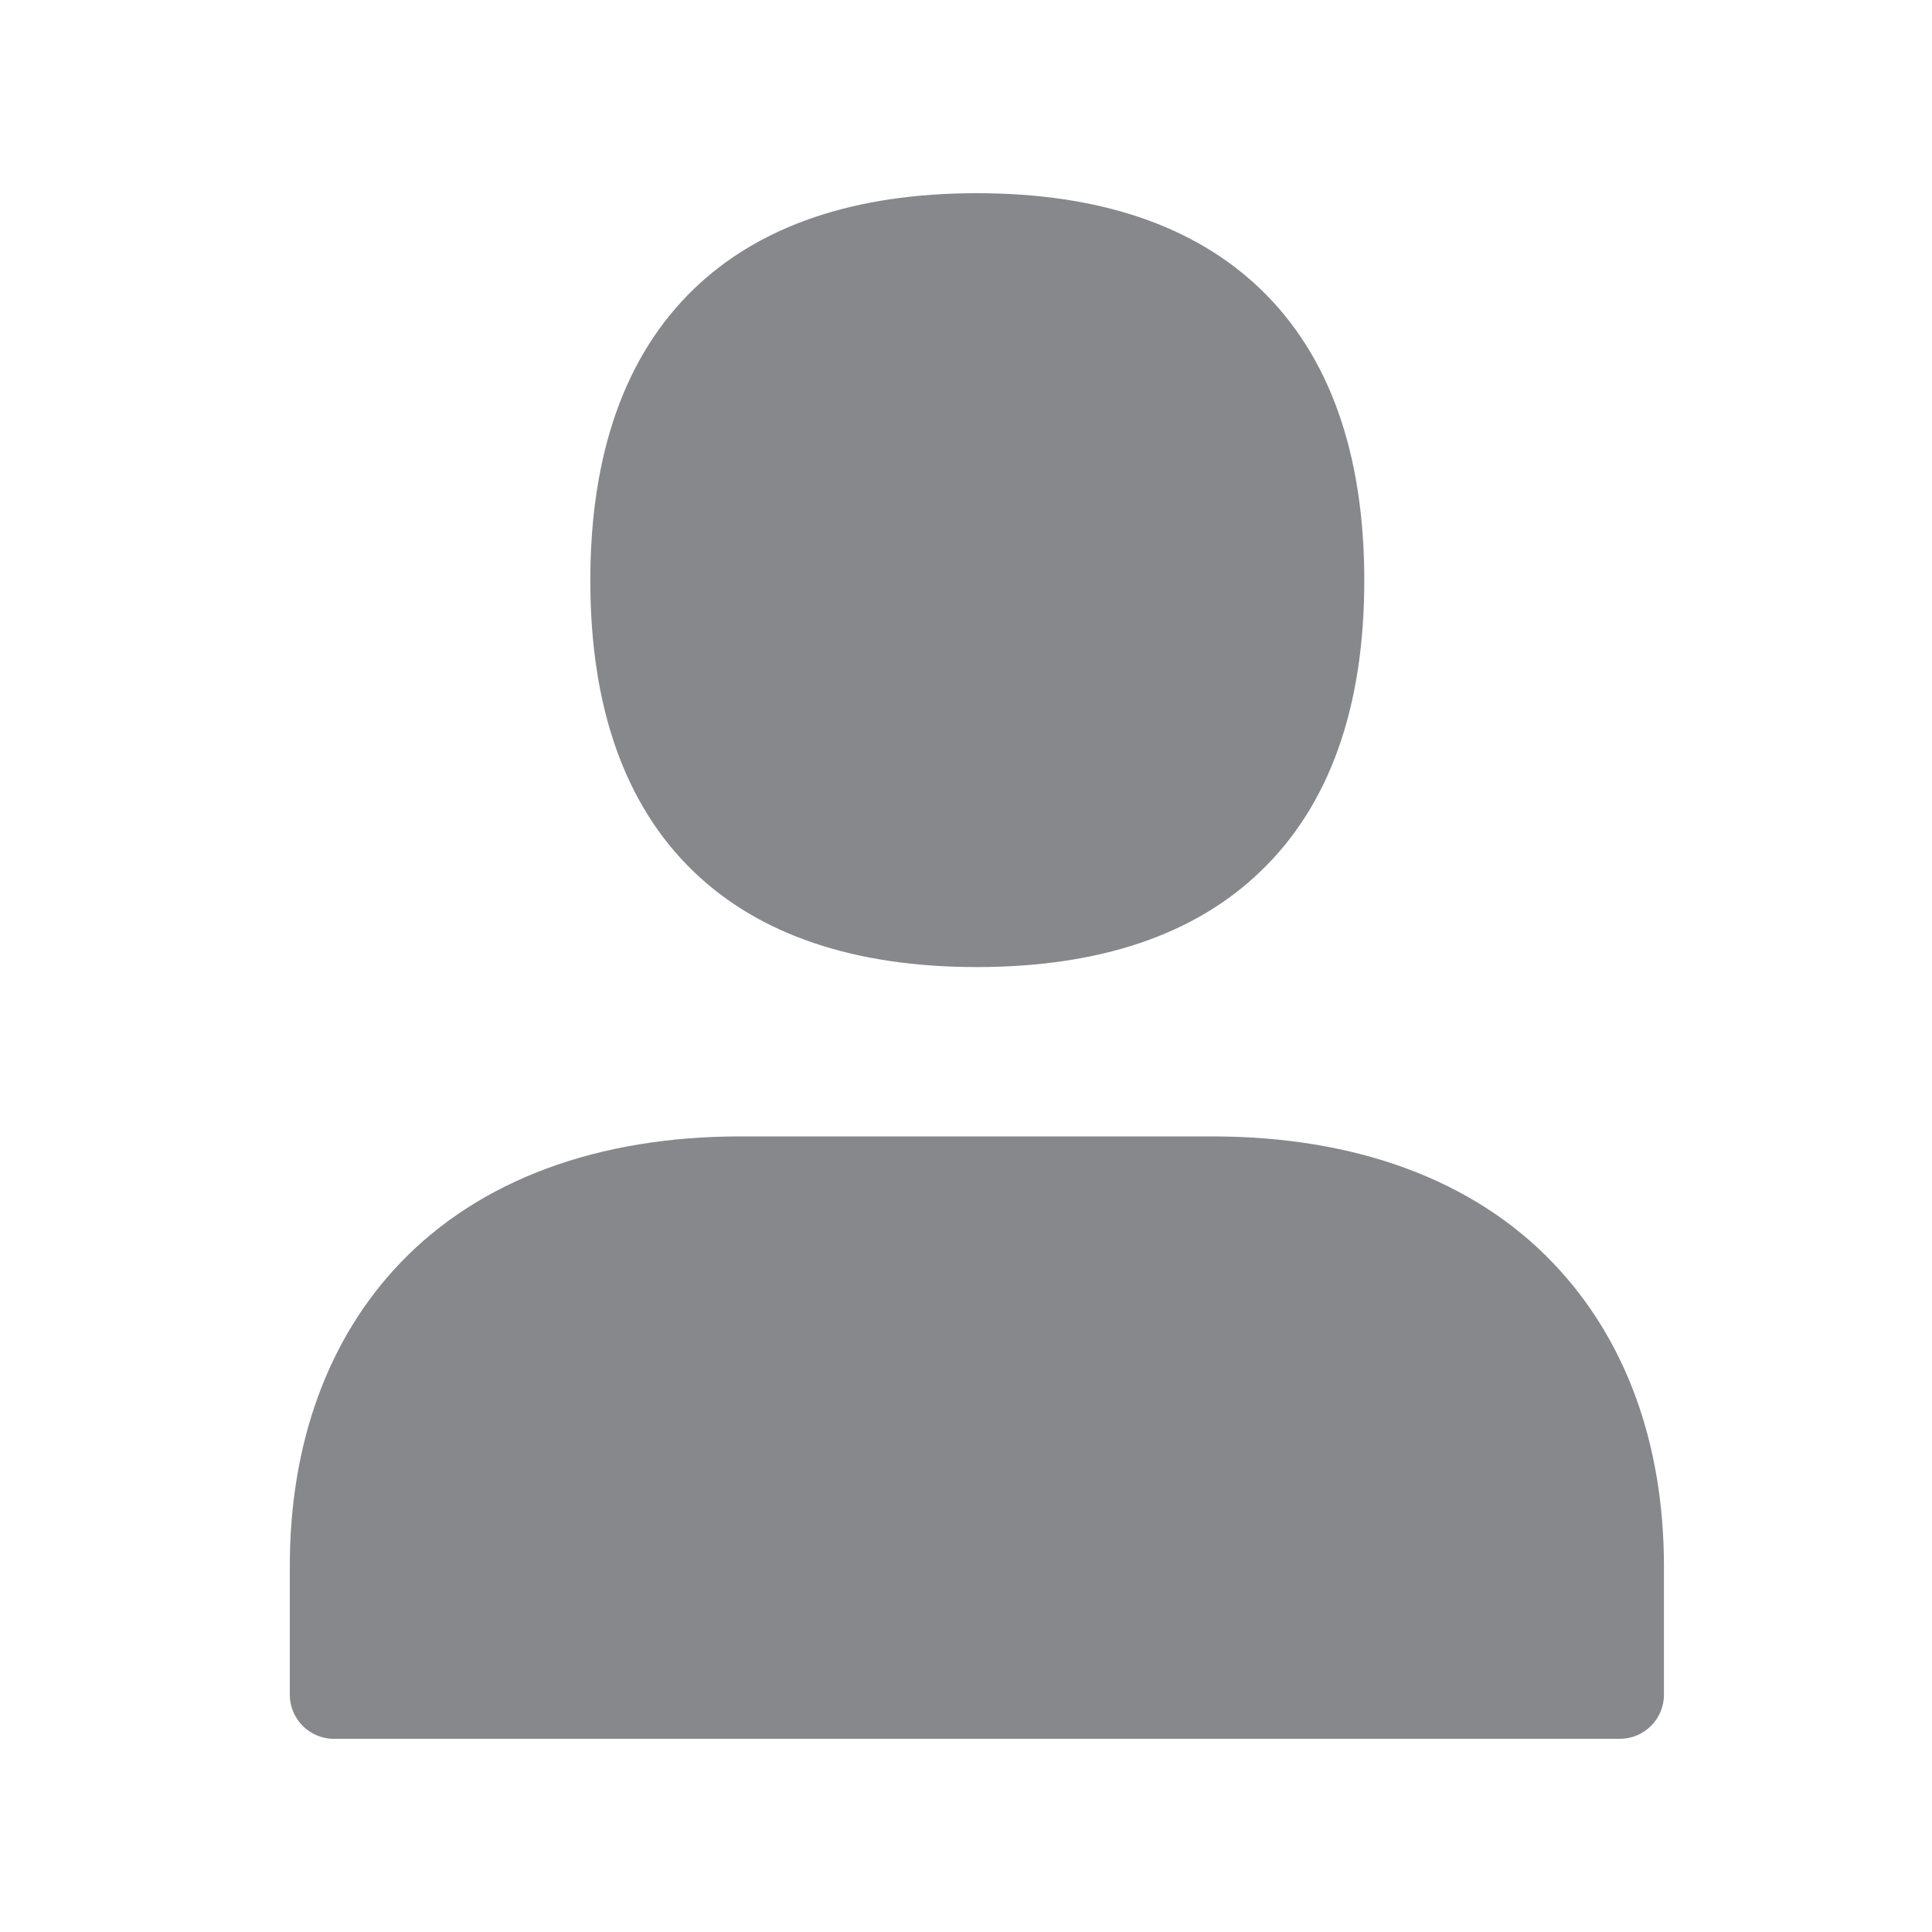 <svg width="20" height="20" viewBox="0 0 20 20" fill="none" xmlns="http://www.w3.org/2000/svg">
<path d="M10.112 10.011C8.847 10.011 7.861 9.679 7.179 9.021C6.471 8.339 6.111 7.326 6.111 6.01C6.111 4.695 6.471 3.68 7.179 2.995C7.861 2.335 8.847 2 10.112 2C11.378 2 12.366 2.335 13.051 2.995C13.763 3.68 14.123 4.695 14.123 6.01C14.123 7.326 13.761 8.339 13.048 9.021C12.366 9.679 11.378 10.011 10.112 10.011ZM16.77 18H3.455C3.205 18 3 17.795 3 17.545V16.213C3 14.939 3.396 13.853 4.147 13.07C4.966 12.217 6.182 11.764 7.666 11.764H12.548C14.032 11.764 15.252 12.214 16.071 13.068C16.826 13.853 17.225 14.939 17.225 16.213V17.545C17.225 17.795 17.02 18 16.77 18Z" fill="#86888C"/>
</svg>
